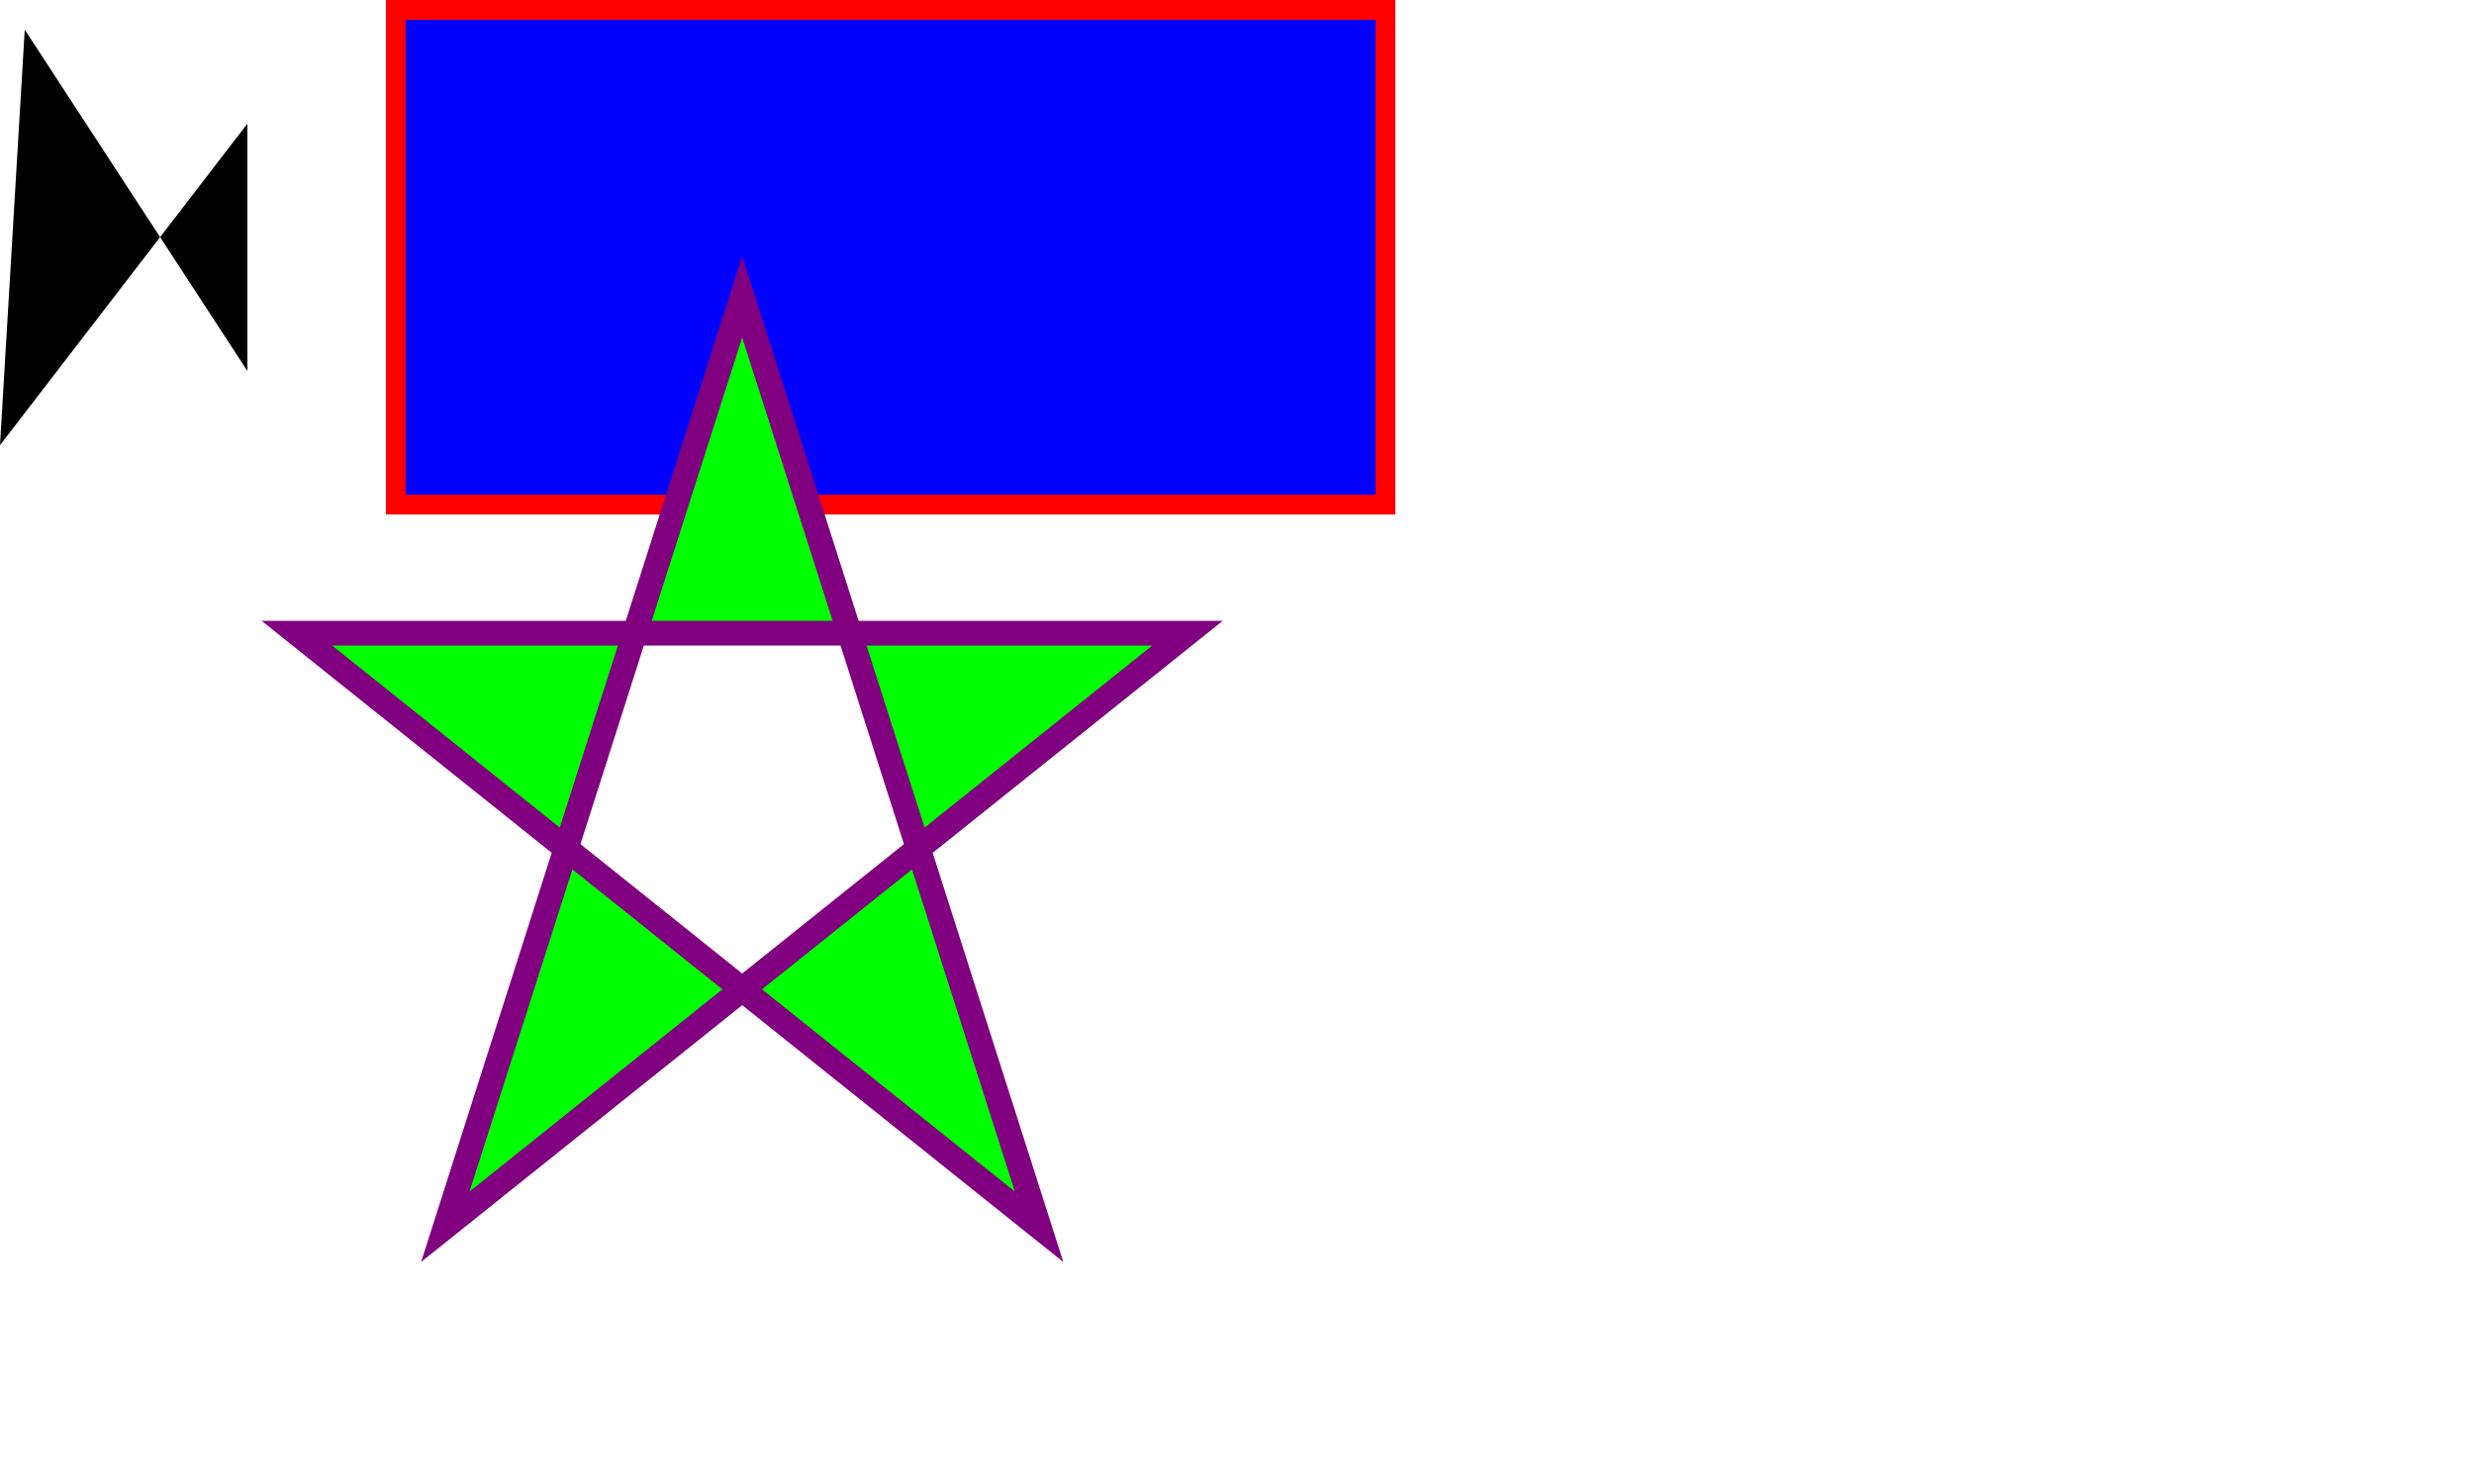 <svg width="500" height="300" xmlns="http://www.w3.org/2000/svg">
        <rect x="80" y="2" width="200" height="100" stroke="red" stroke-width="4" fill="blue" />
        <polyline points="0,90 50,25 50,75 5,6" />
        <polygon points="150,60 90,248 240,128 60,128 210,248" style="fill:lime;stroke:purple;stroke-width:5;fill-rule:evenodd;" />
        
        Sorry, your browser does not support inline SVG.
</svg> 